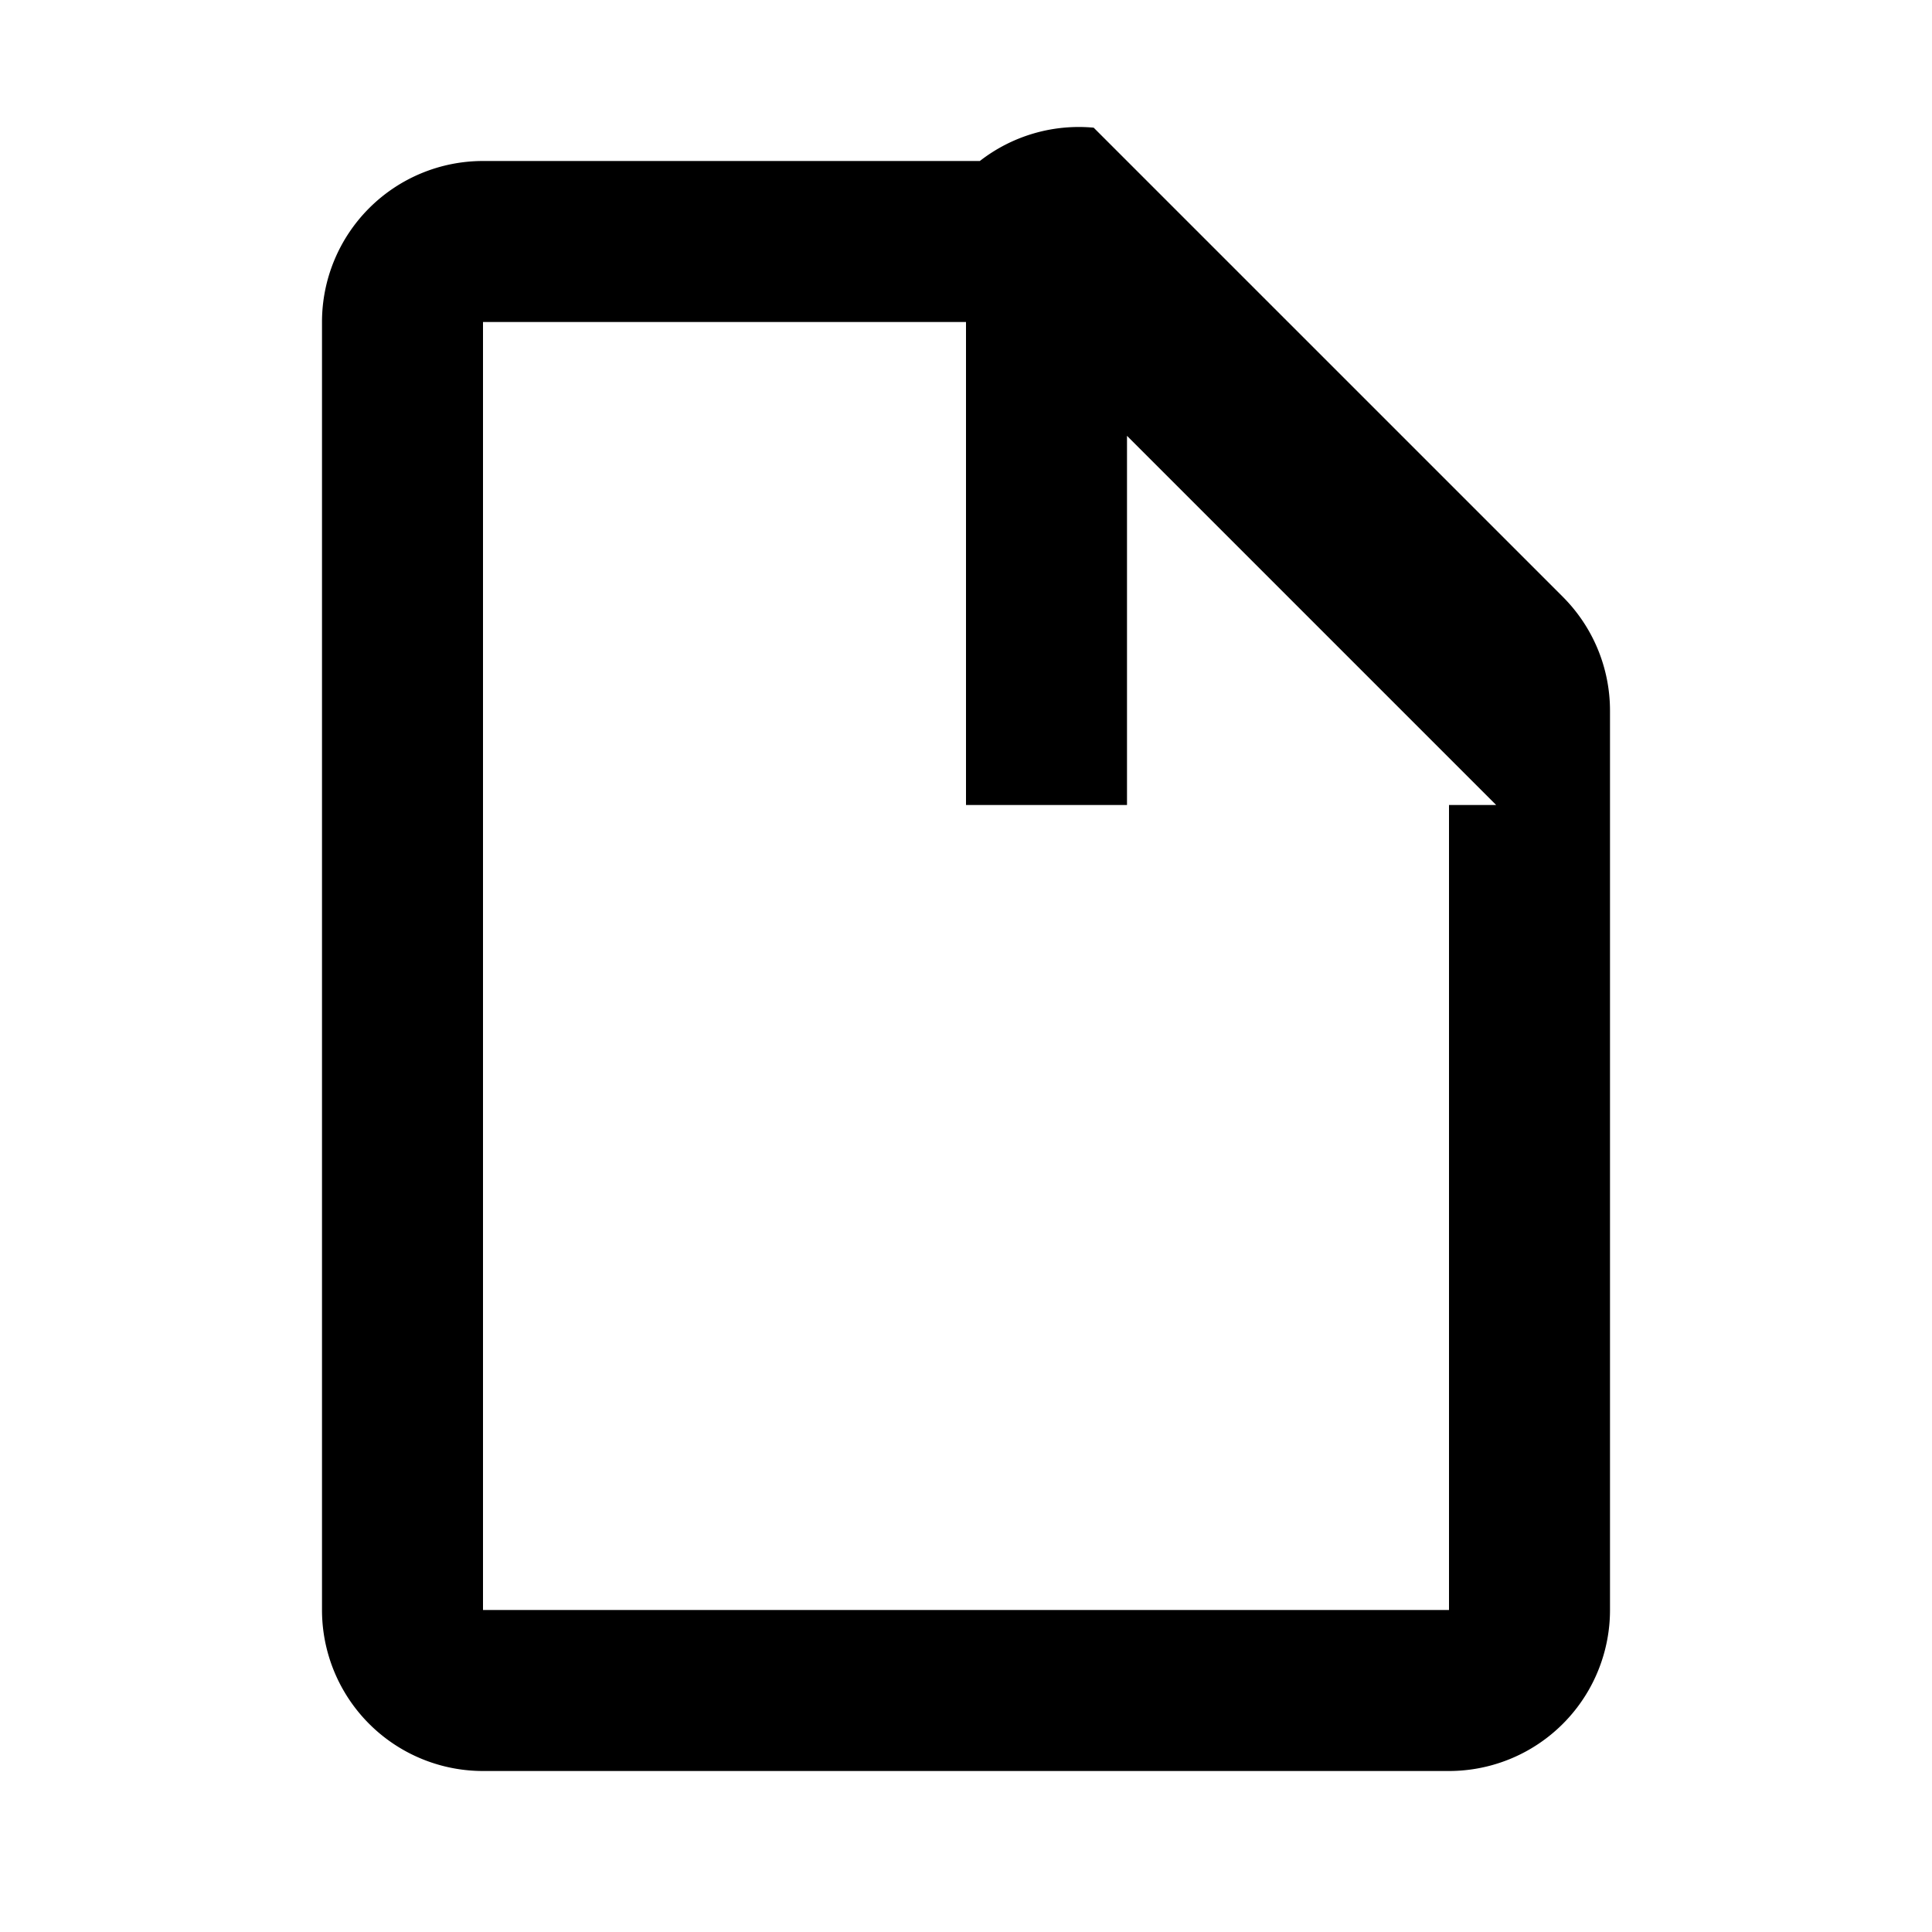<svg xmlns="http://www.w3.org/2000/svg" viewBox="0 0 24 24" width="32" height="32" fill="currentColor">
  <path d="M6 2a2 2 0 0 0-2 2v16a2 2 0 0 0 2 2h12a2 2 0 0 0 2-2V8.828A2 2 0 0 0 19.414 7.414l-5.828-5.828A2 2 0 0 0 12.172 2H6zm0 2h6v6h6v10H6V4zm8 1.414L18.586 10H14V5.414z"/>
</svg>